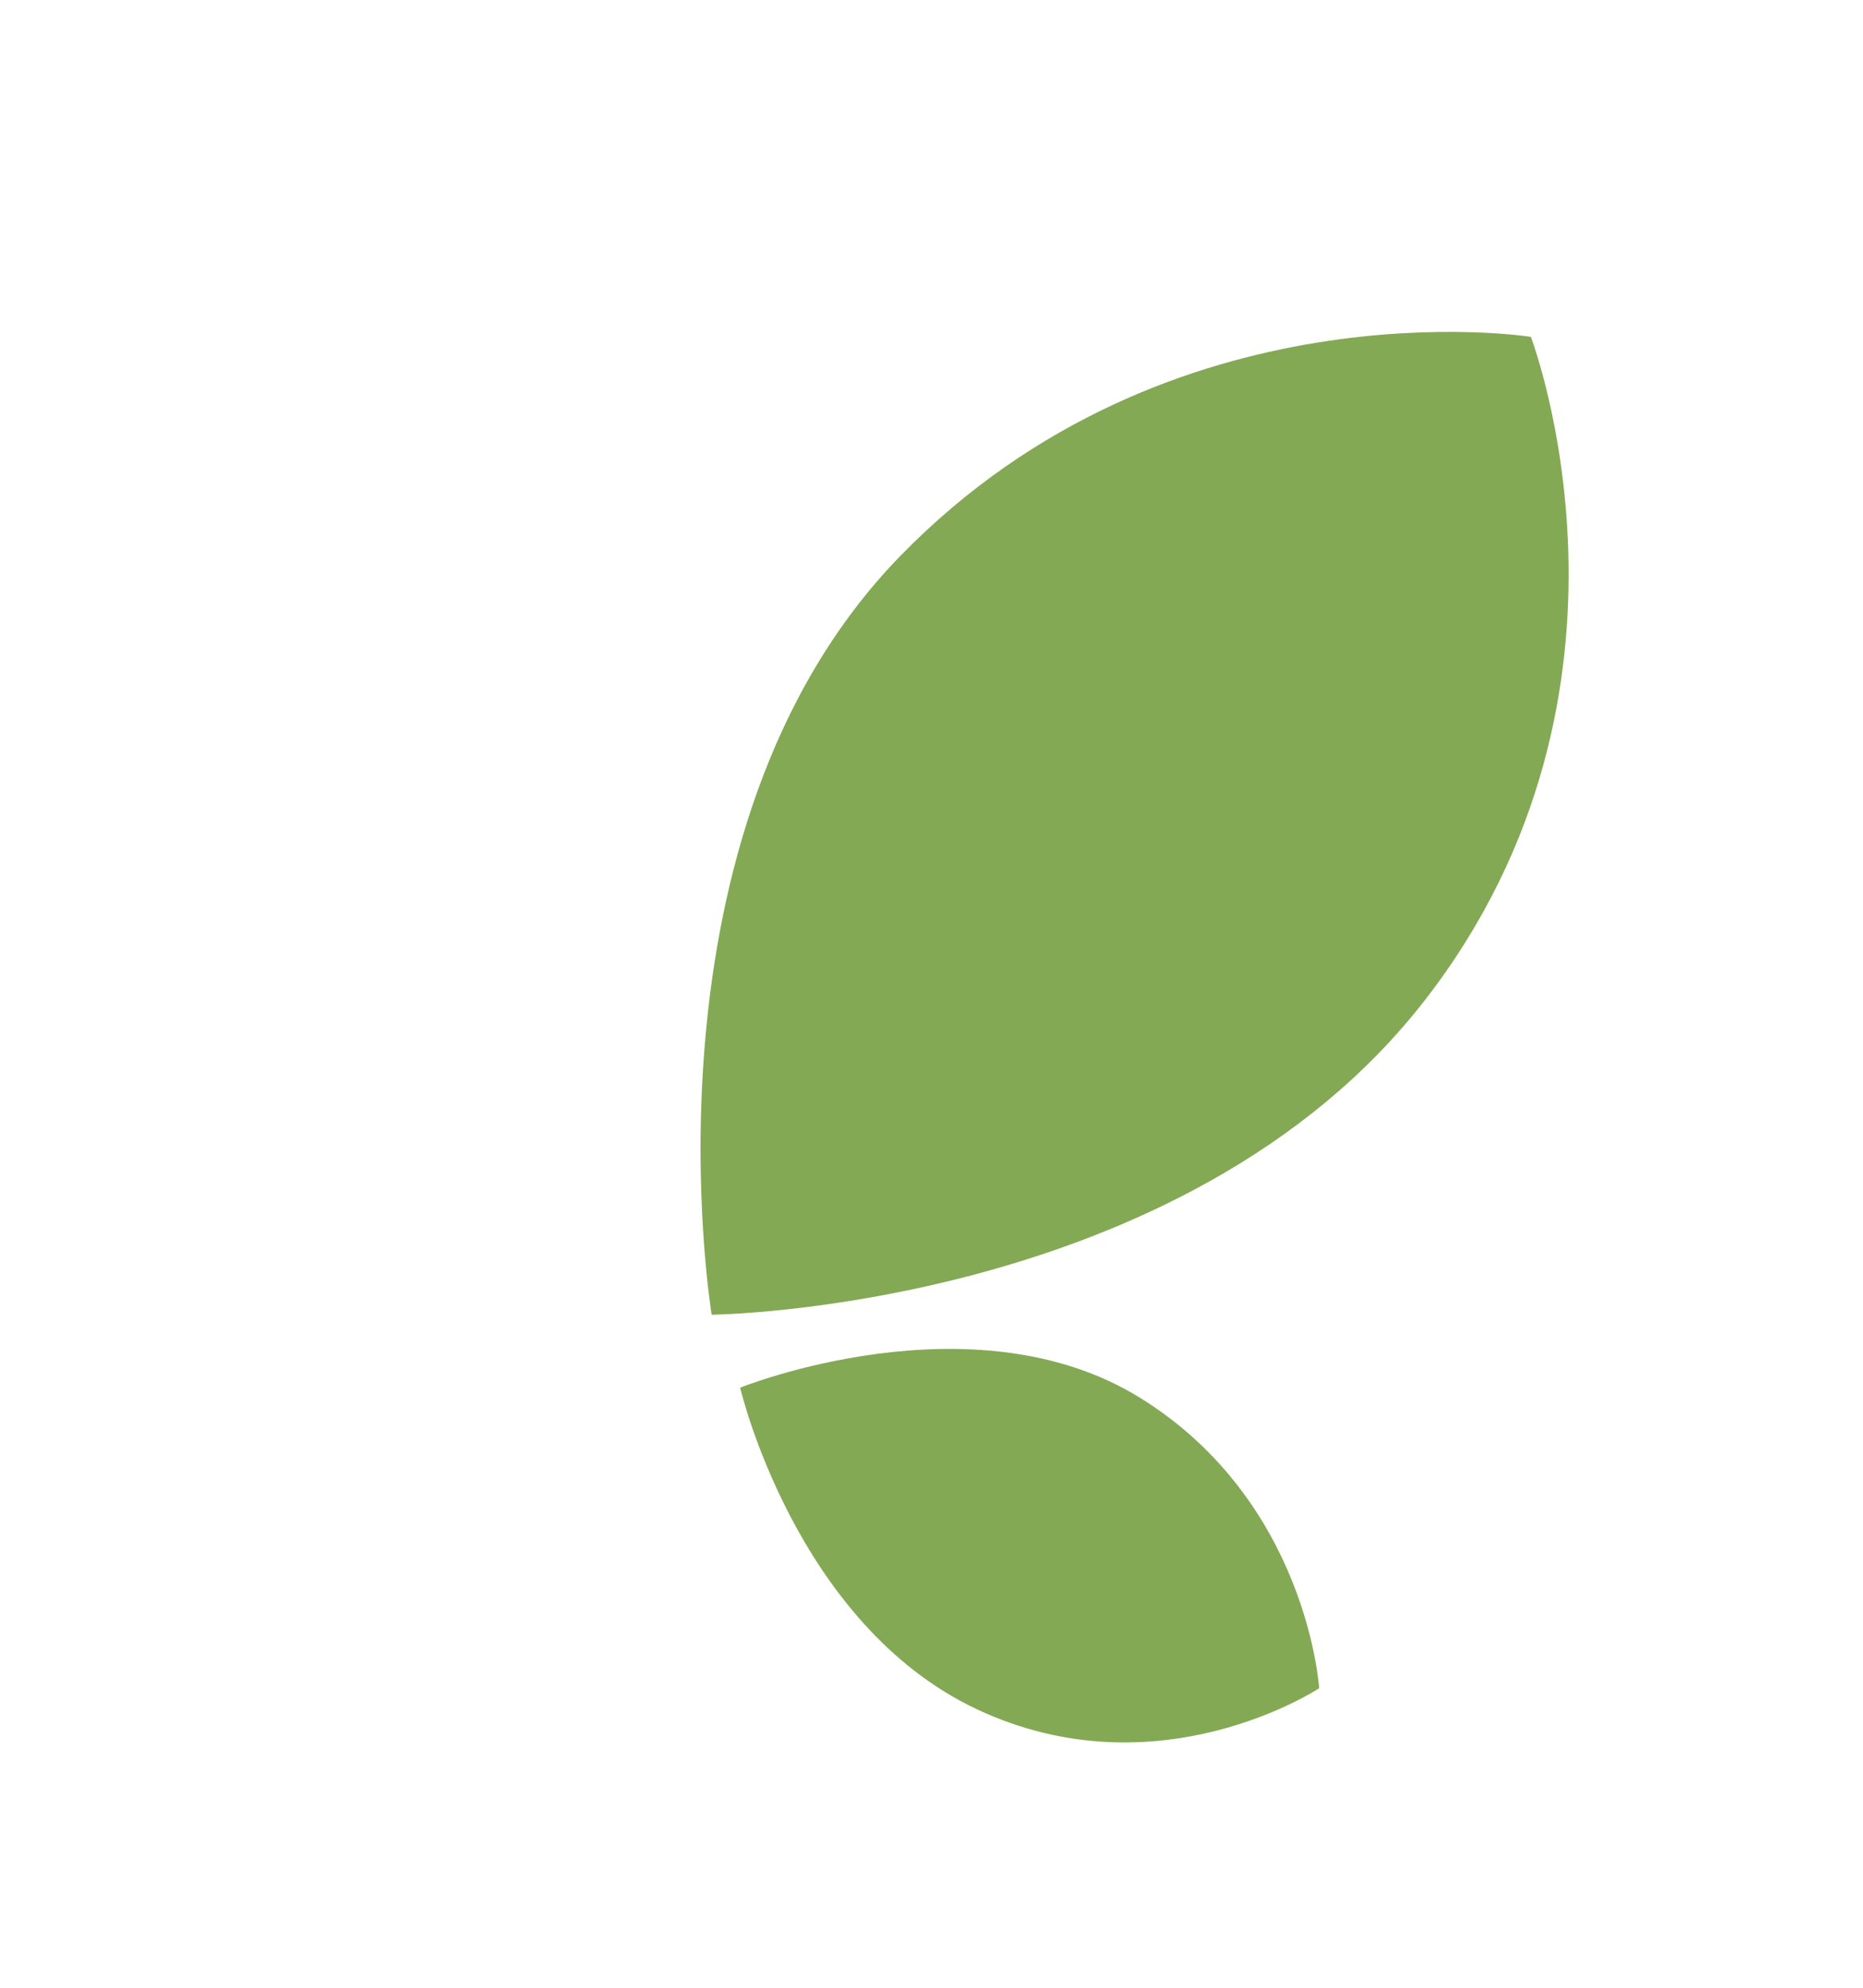 <svg width="45" height="48" viewBox="0 0 45 48" fill="none" xmlns="http://www.w3.org/2000/svg">
<g filter="url(#filter0_d_36_79)">
<circle cx="14.167" cy="27.496" r="8.5" fill="white"/>
</g>
<path d="M36.977 8.134C36.977 8.134 28.267 6.749 21.762 13.409C15.257 20.069 17.19 31.748 17.19 31.748C17.19 31.748 28.632 31.63 34.434 24.131C40.236 16.633 36.977 8.134 36.977 8.134Z" fill="#84A955"/>
<path d="M31.864 40.767C31.864 40.767 31.588 36.265 27.541 33.756C23.494 31.248 17.878 33.509 17.878 33.509C17.878 33.509 19.206 39.209 23.594 41.274C27.982 43.338 31.864 40.767 31.864 40.767Z" fill="#84A955"/>
<defs>
<filter id="filter0_d_36_79" x="1.667" y="18.996" width="25" height="25" filterUnits="userSpaceOnUse" color-interpolation-filters="sRGB">
<feFlood flood-opacity="0" result="BackgroundImageFix"/>
<feColorMatrix in="SourceAlpha" type="matrix" values="0 0 0 0 0 0 0 0 0 0 0 0 0 0 0 0 0 0 127 0" result="hardAlpha"/>
<feOffset dy="4"/>
<feGaussianBlur stdDeviation="2"/>
<feComposite in2="hardAlpha" operator="out"/>
<feColorMatrix type="matrix" values="0 0 0 0 0 0 0 0 0 0 0 0 0 0 0 0 0 0 0.25 0"/>
<feBlend mode="normal" in2="BackgroundImageFix" result="effect1_dropShadow_36_79"/>
<feBlend mode="normal" in="SourceGraphic" in2="effect1_dropShadow_36_79" result="shape"/>
</filter>
</defs>
</svg>
